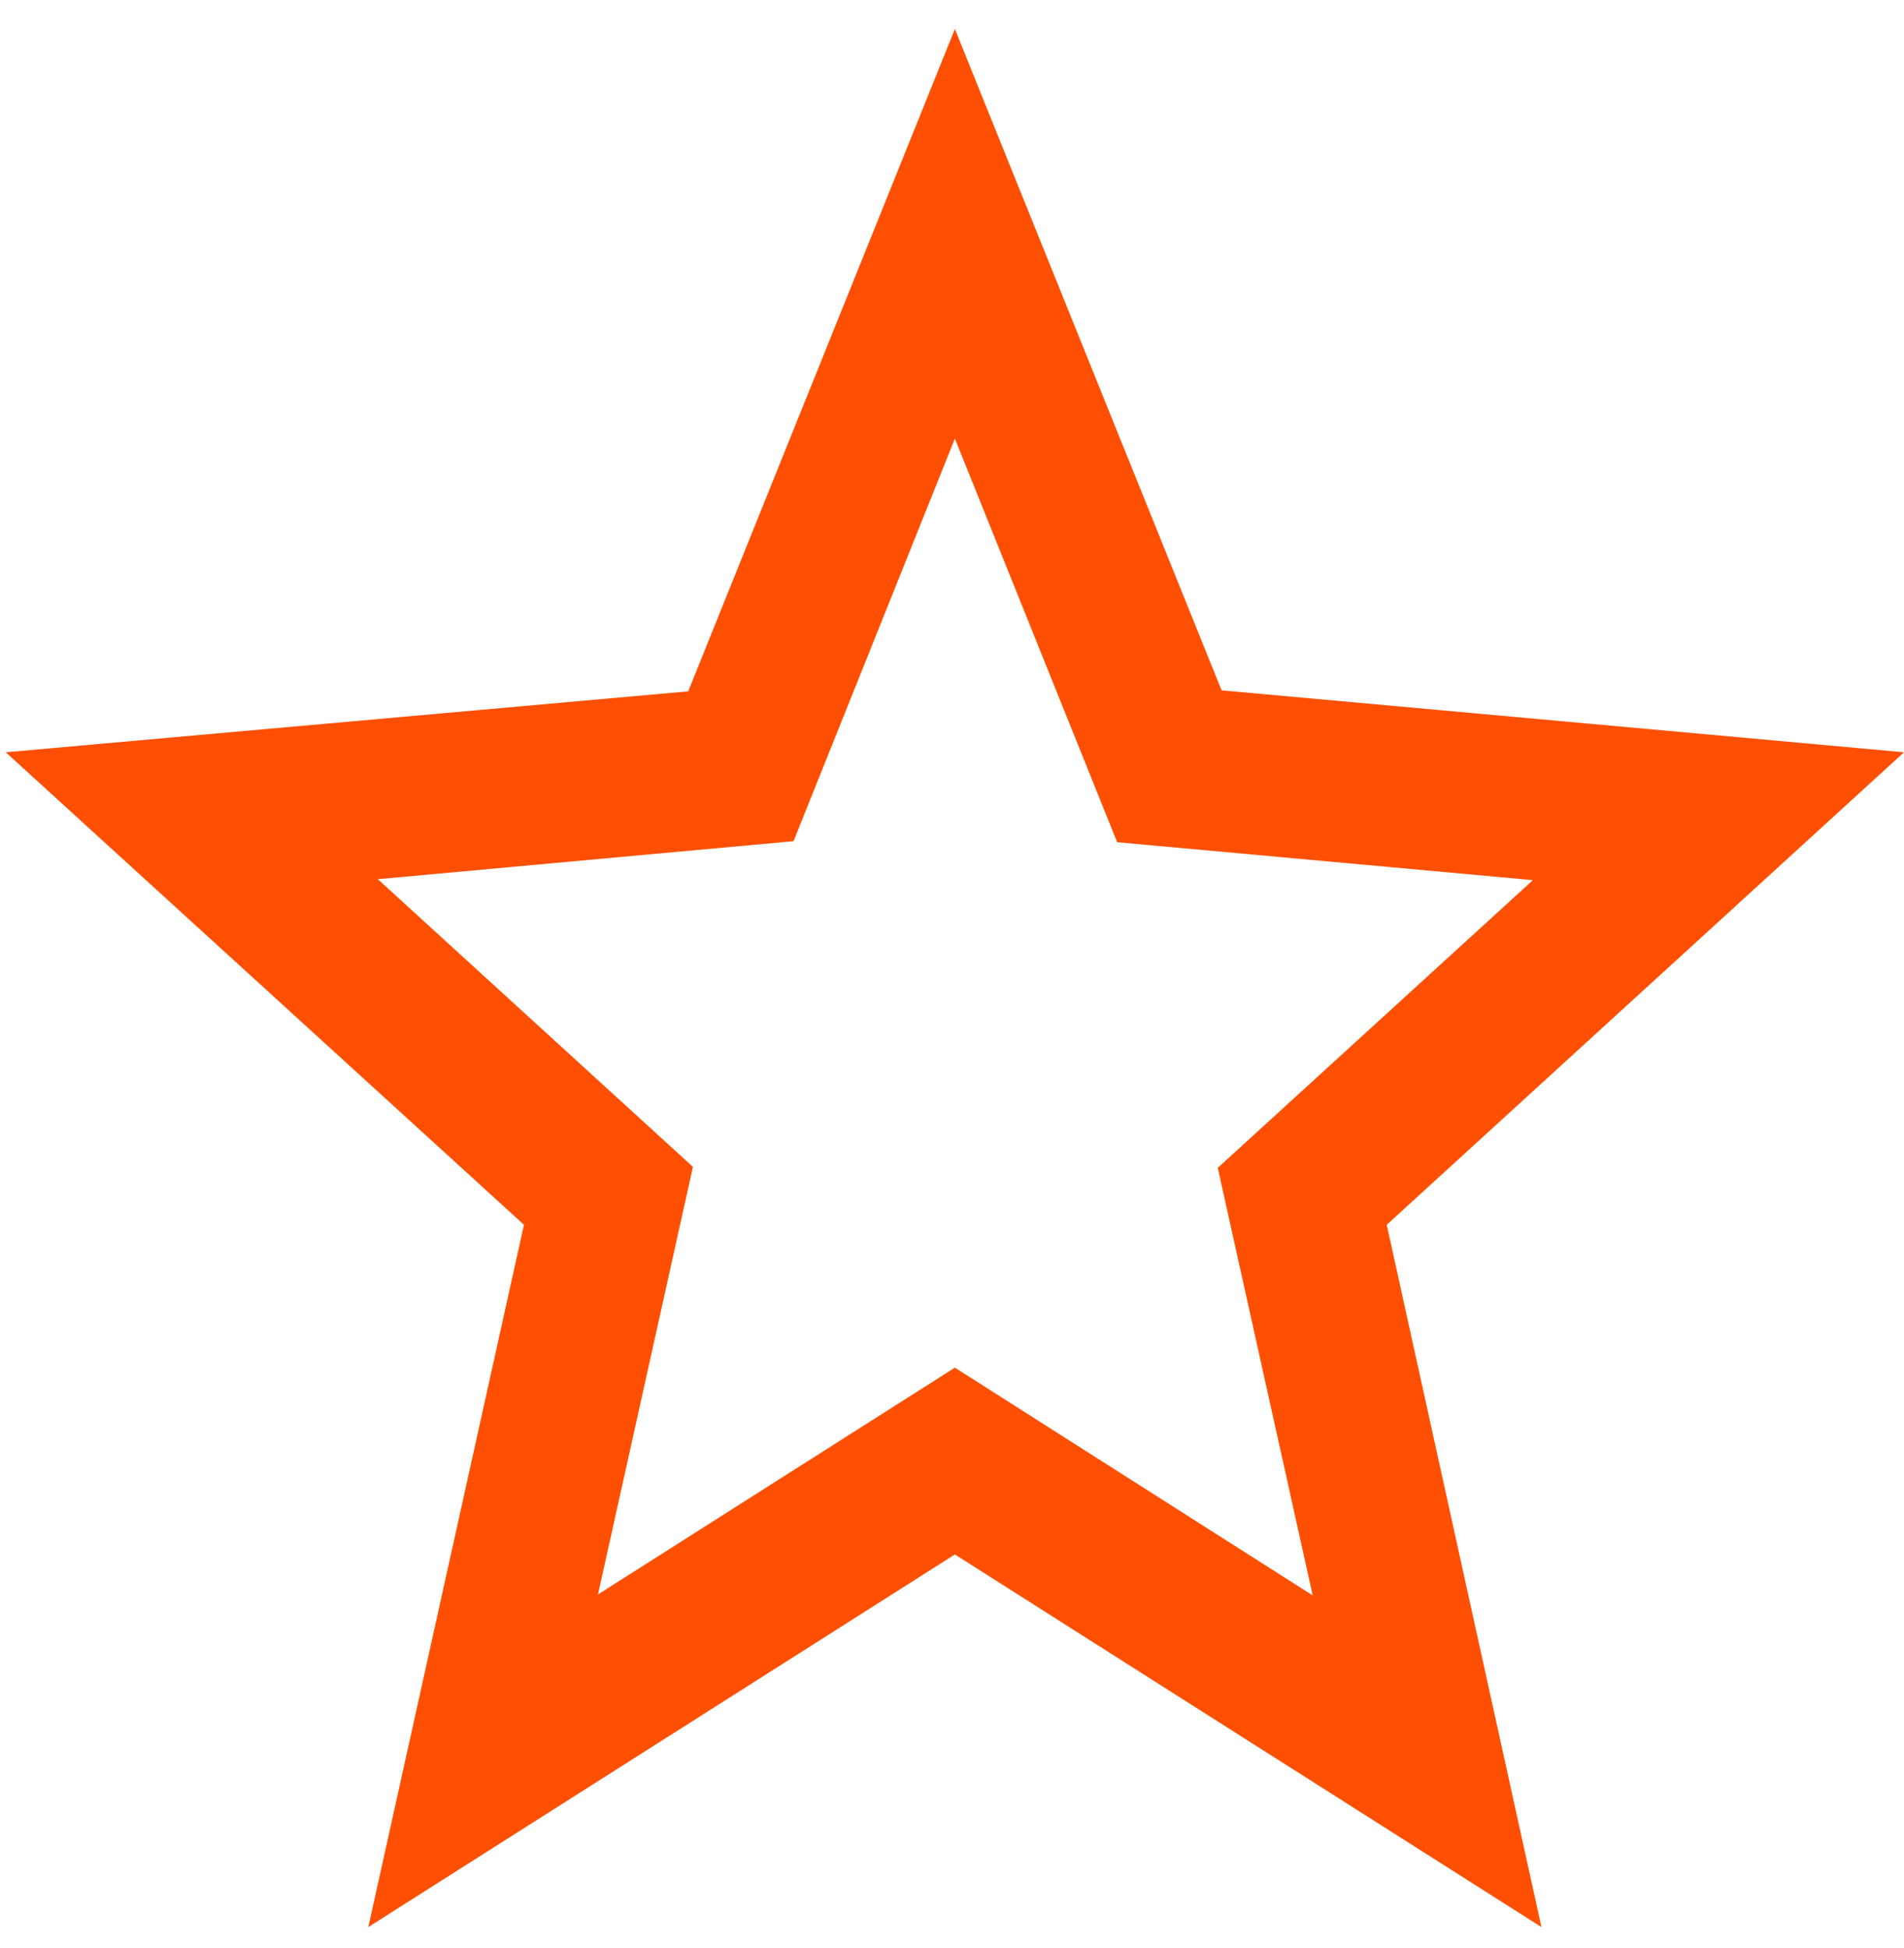 <svg width="43" height="44" viewBox="0 0 43 44" fill="none" xmlns="http://www.w3.org/2000/svg">
<path d="M43 16.991L27.588 15.592L21.565 0.655L15.542 15.615L0.13 16.991L11.833 27.663L8.318 43.525L21.565 35.109L34.812 43.525L31.318 27.663L43 16.991ZM21.565 30.89L13.505 36.012L15.649 26.355L8.532 19.857L17.921 18.999L21.565 9.906L25.23 19.022L34.619 19.879L27.502 26.377L29.646 36.034L21.565 30.89Z" fill="#FE4F02"/>
</svg>
